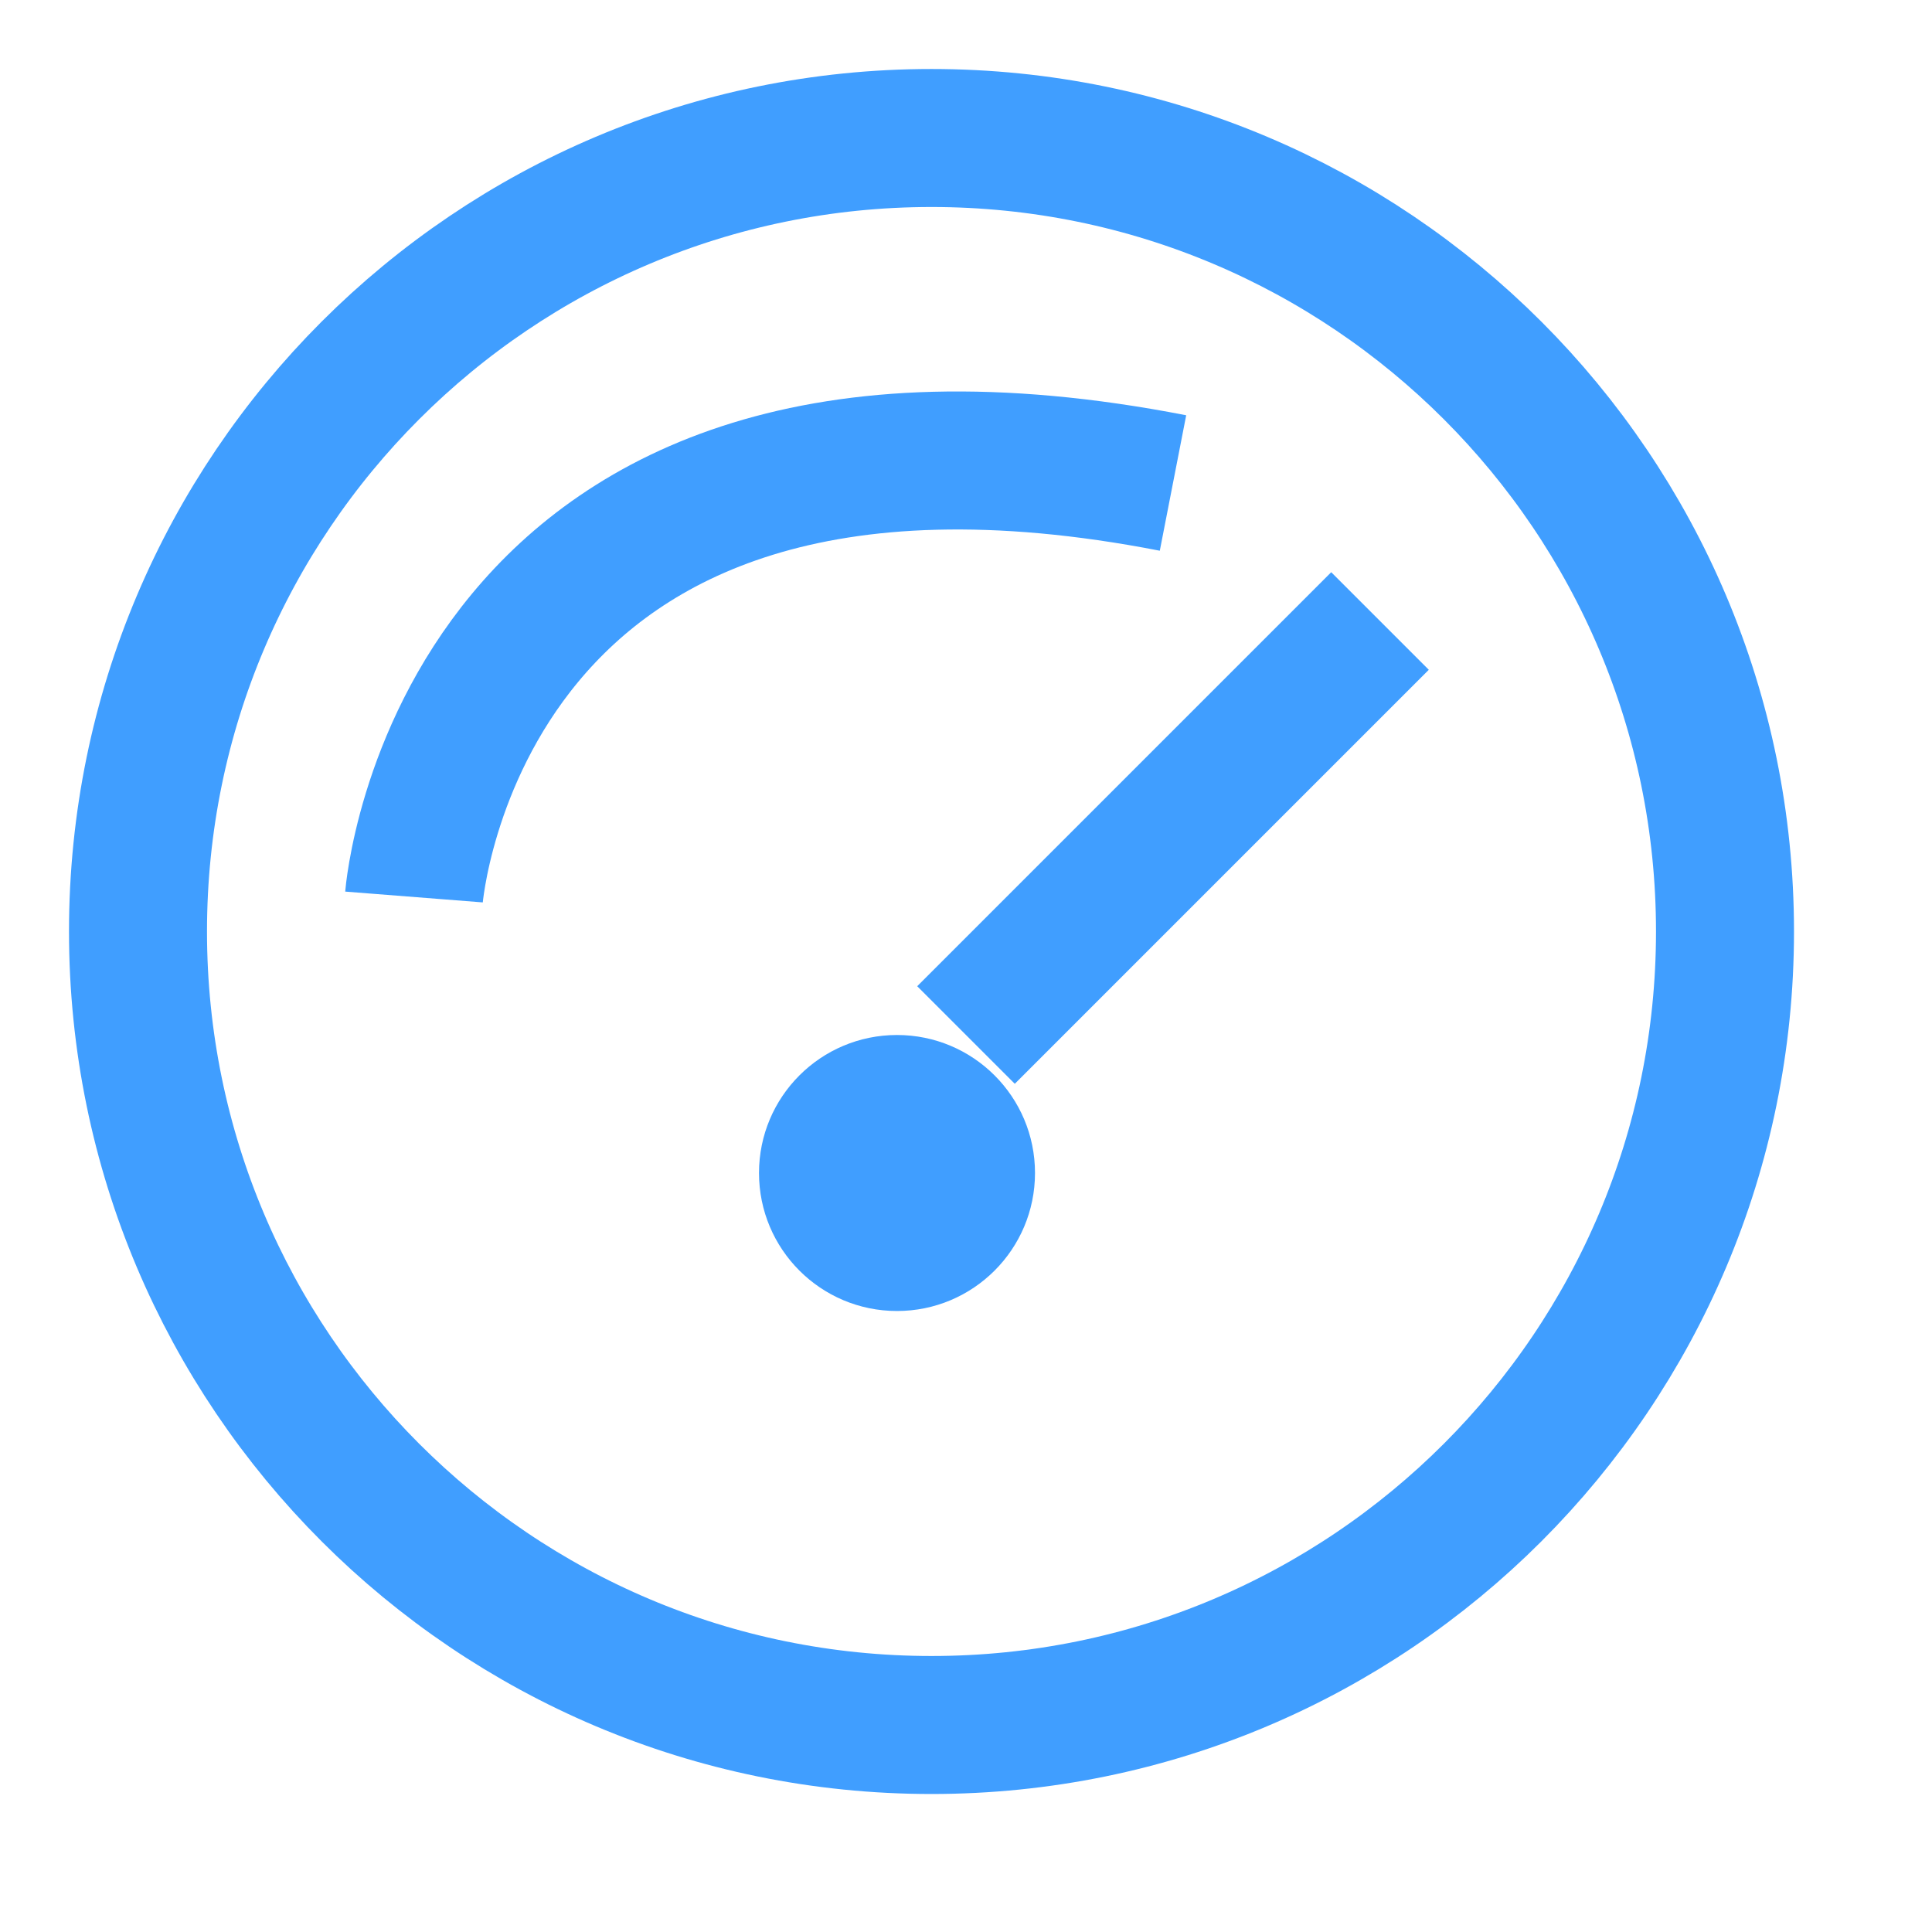 <svg 
 xmlns="http://www.w3.org/2000/svg"
 xmlns:xlink="http://www.w3.org/1999/xlink"
 width="28px" height="28px">
<path fill-rule="evenodd"  stroke="rgb(64, 158, 255)" stroke-width="2px" stroke-linecap="butt" stroke-linejoin="miter" fill="none"
 d="M13.500,2.000 C19.851,2.000 25.000,7.149 25.000,13.500 C25.000,19.851 19.851,25.000 13.500,25.000 C7.149,25.000 2.000,19.851 2.000,13.500 C2.000,7.149 7.149,2.000 13.500,2.000 Z"/>
<path fill-rule="evenodd"  stroke="rgb(64, 158, 255)" stroke-width="2px" stroke-linecap="butt" stroke-linejoin="miter" fill="none"
 d="M6.000,13.000 C6.000,13.000 6.630,4.979 17.000,7.000 "/>
<path fill-rule="evenodd"  fill="rgb(64, 158, 255)"
 d="M13.000,15.000 C14.105,15.000 15.000,15.895 15.000,17.000 C15.000,18.105 14.105,19.000 13.000,19.000 C11.895,19.000 11.000,18.105 11.000,17.000 C11.000,15.895 11.895,15.000 13.000,15.000 Z"/>
<path fill-rule="evenodd"  stroke="rgb(64, 158, 255)" stroke-width="2px" stroke-linecap="butt" stroke-linejoin="miter" fill="none"
 d="M14.000,15.000 L20.000,9.000 "/>
</svg>